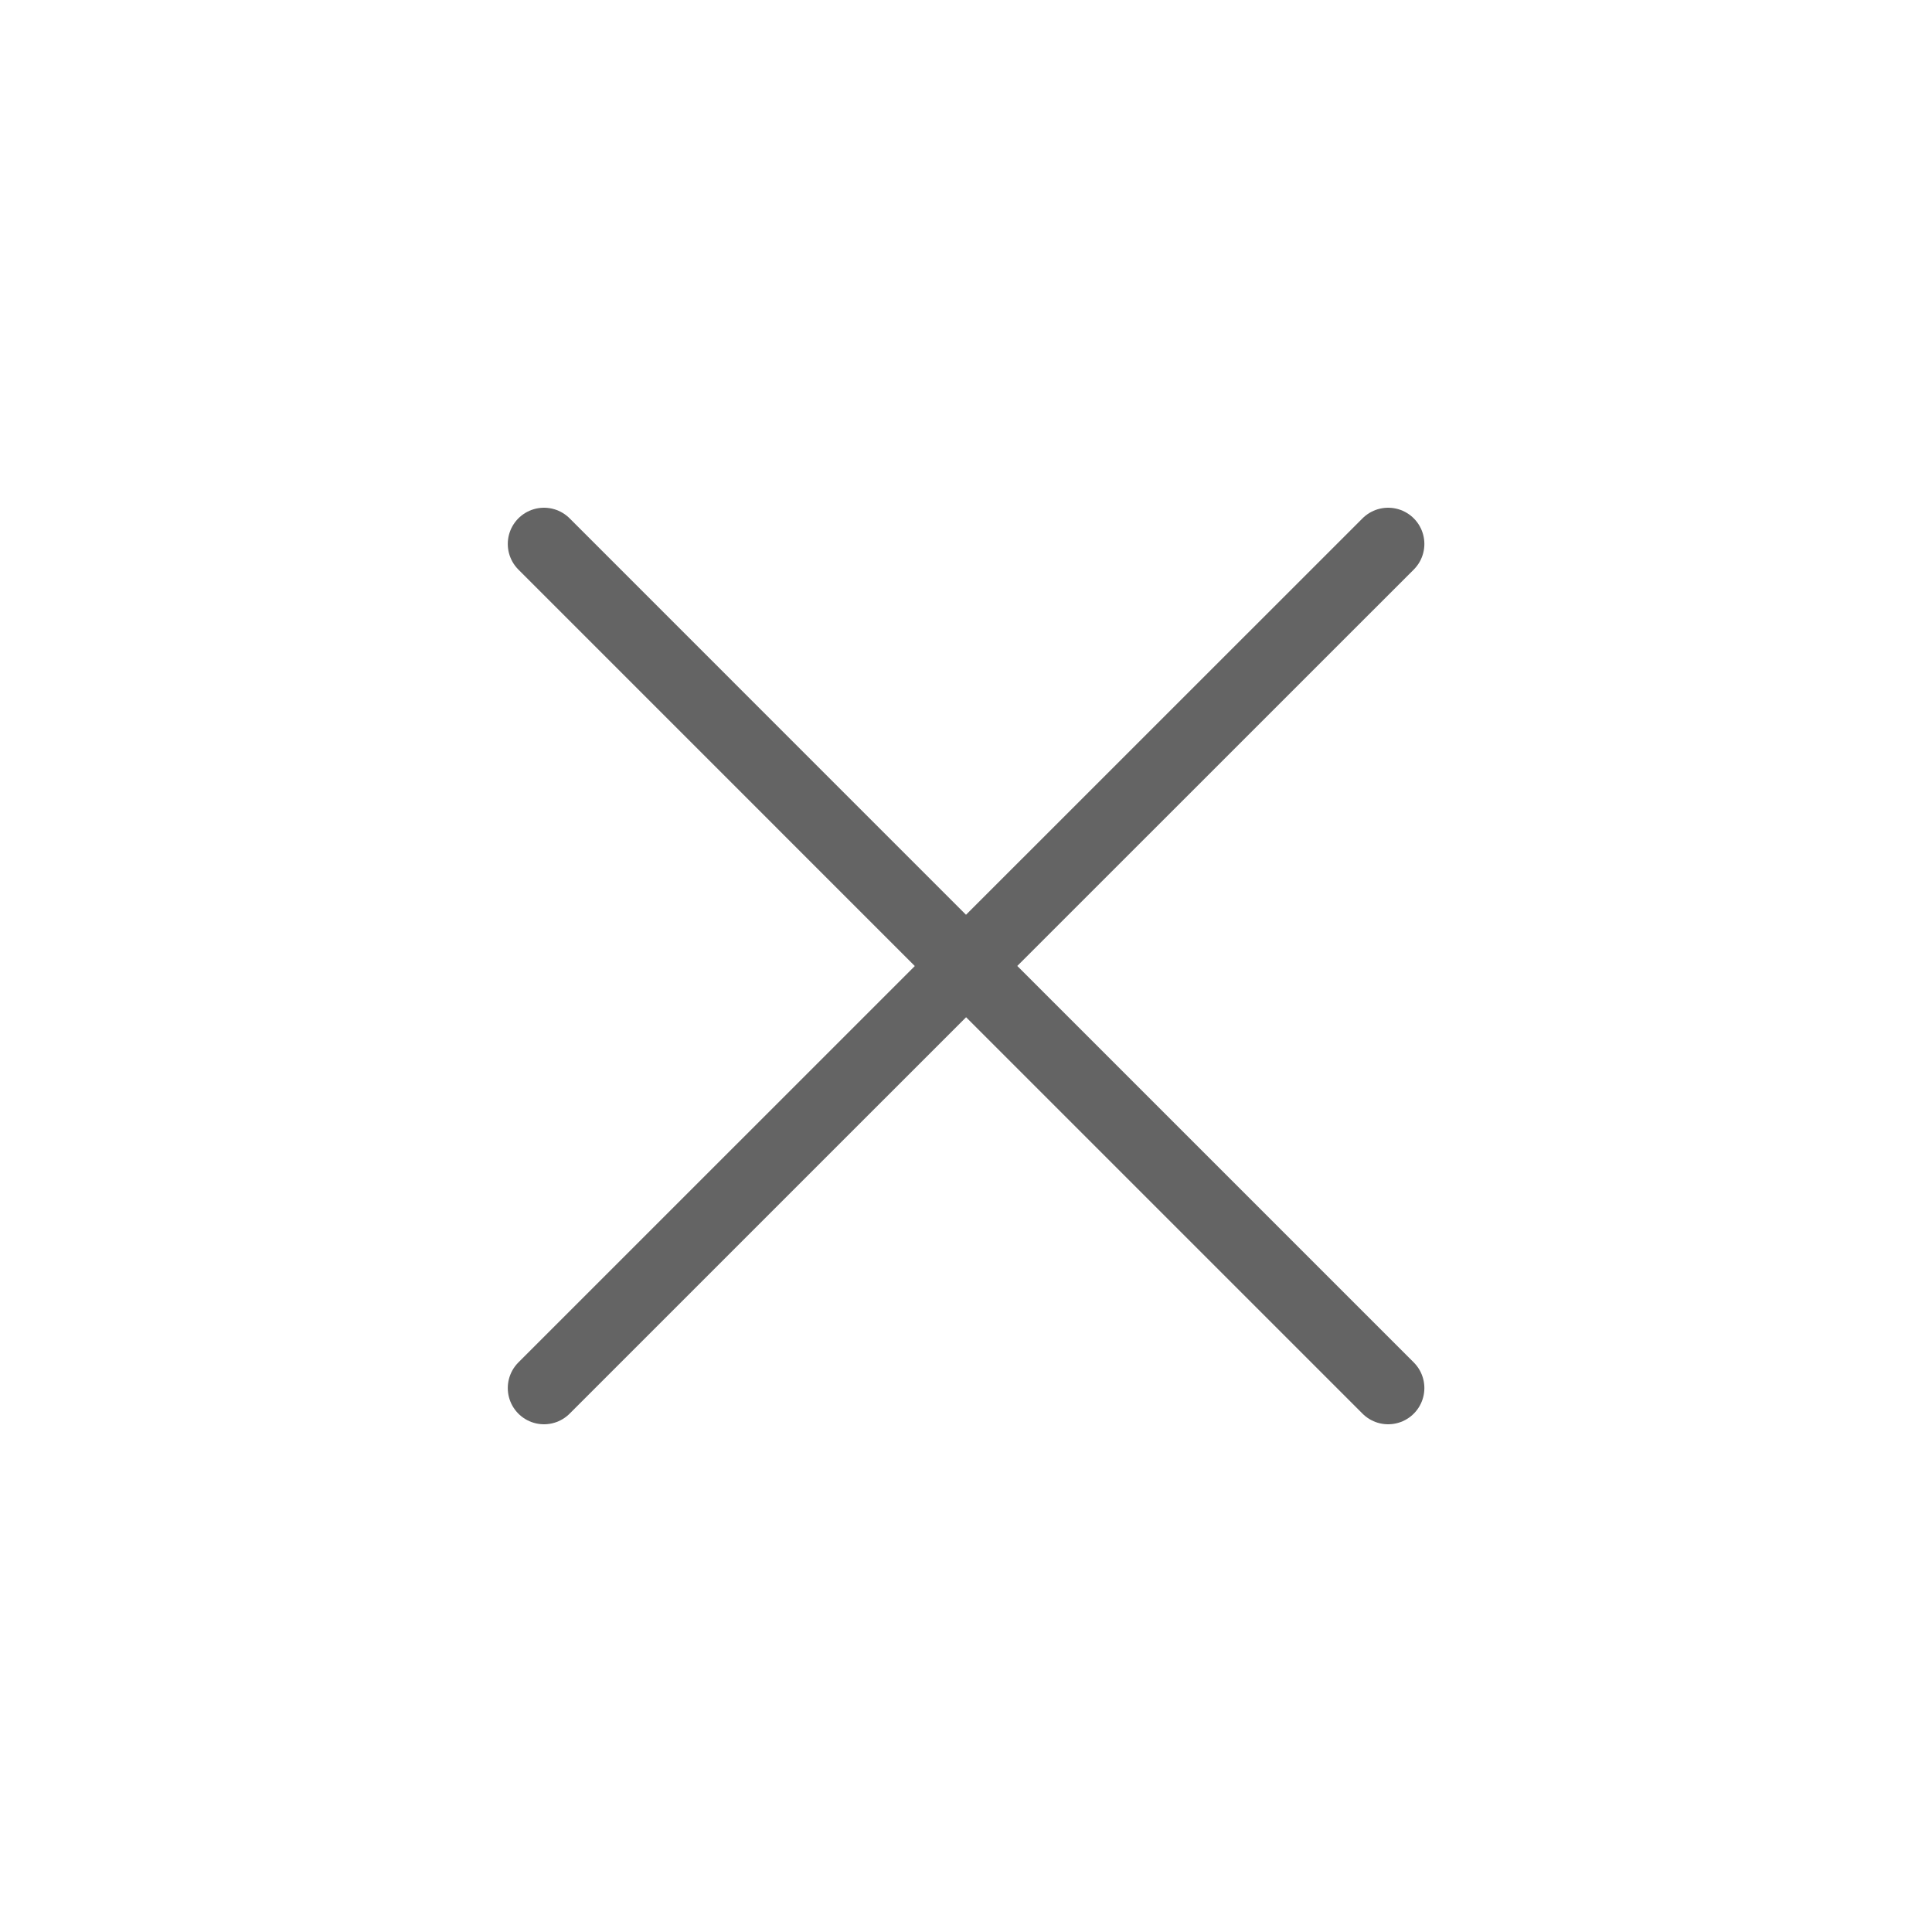 <svg width="40" height="40" viewBox="0 0 40 40" fill="none" xmlns="http://www.w3.org/2000/svg">
<path d="M11.263 28.738L20.002 20L28.74 28.738M28.74 11.262L20 20L11.263 11.262" stroke="#646464" stroke-width="1.5" stroke-linecap="round" stroke-linejoin="round"/>
</svg>

